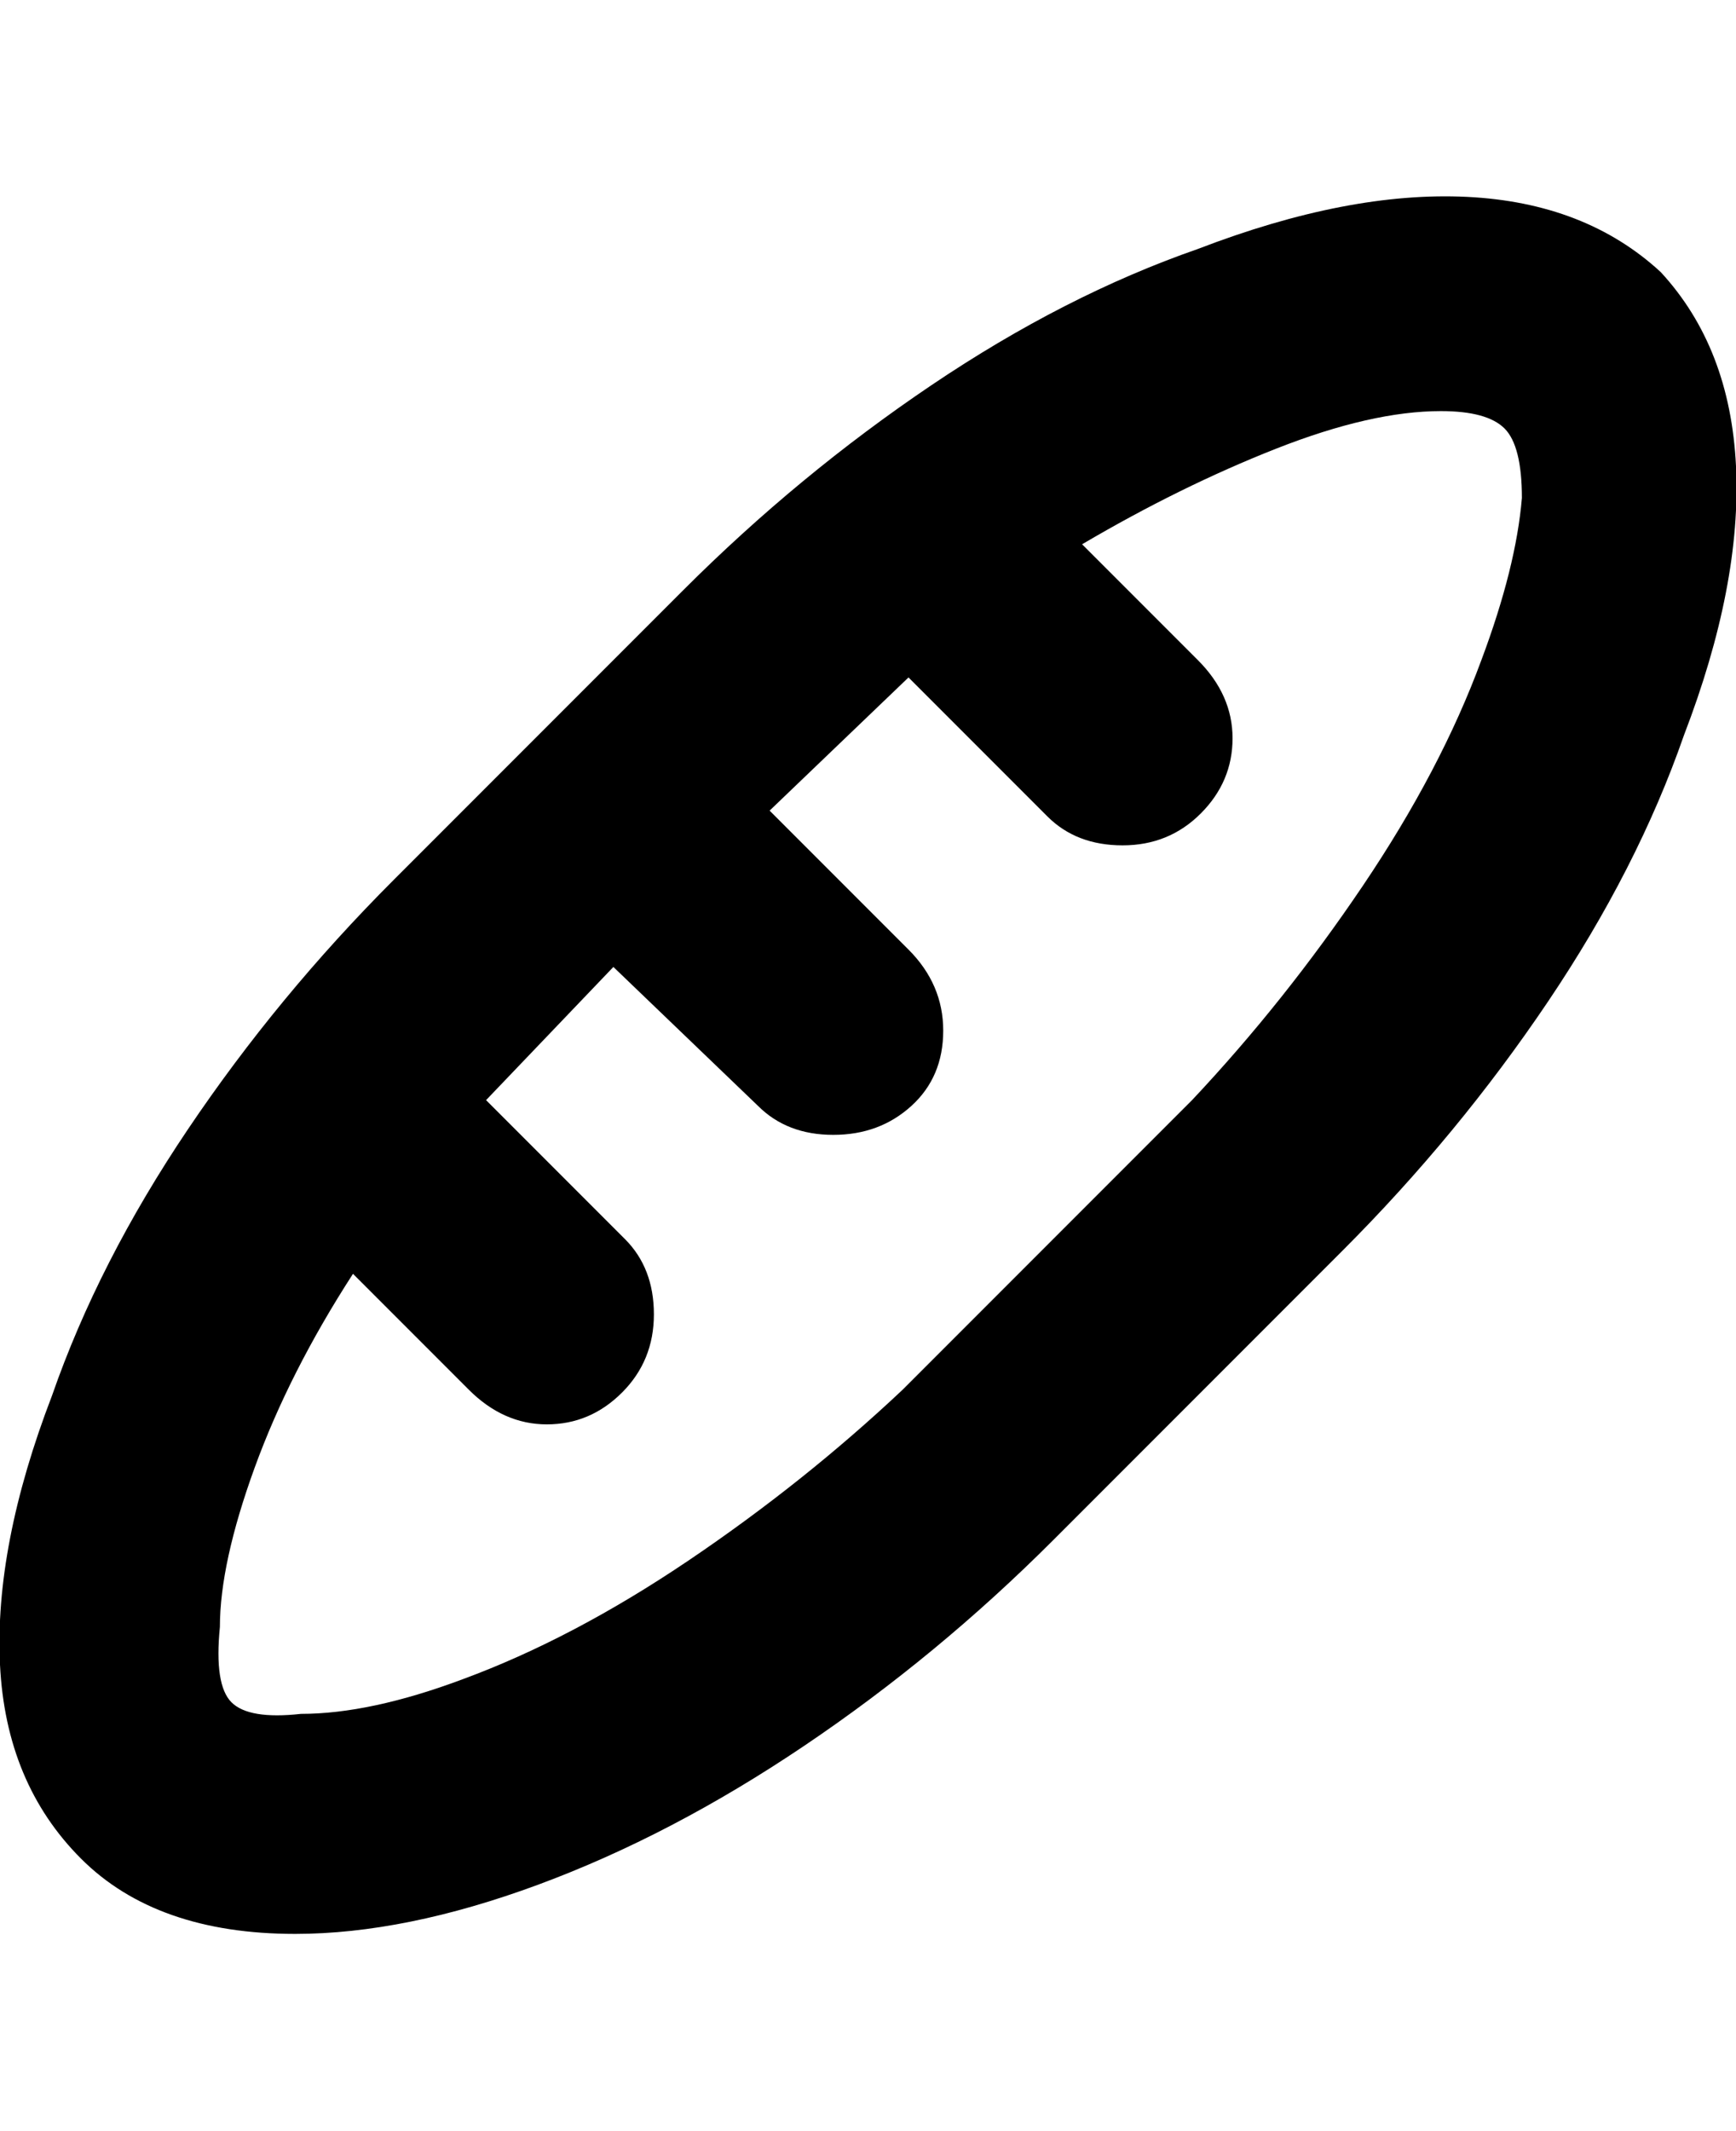 <svg viewBox="0 0 300 368" xmlns="http://www.w3.org/2000/svg"><path d="M287 47q-13-12-33.5-13T207 43q-23 8-46 23.5T118 102l-50 50q-20 20-35.5 43T9 241q-10 26-9 46.5T14 321q13 13 37 13 19 0 42-8.5t46-24q23-15.5 43-35.5l50-50q20-20 35.5-43t23.5-46q10-26 9-46.5T287 47zm-31 67q-7 19-20.5 39T206 190l-50 50q-17 16-37 29.5T80 290q-16 6-28 6-9 1-12-2t-2-13q0-11 6-27.5T61 220l20 20q6 6 13.5 6t13-5.5Q113 235 113 227t-5-13l-24-24 22-23 25 24q5 5 13 5t13.5-5q5.5-5 5.5-13t-6-14l-24-24 24-23 24 24q5 5 13 5t13.5-5.5q5.5-5.5 5.5-13t-6-13.5l-20-20q17-10 33.5-16.5T249 71q8 0 11 3t3 12q-1 12-7 28z"/></svg>